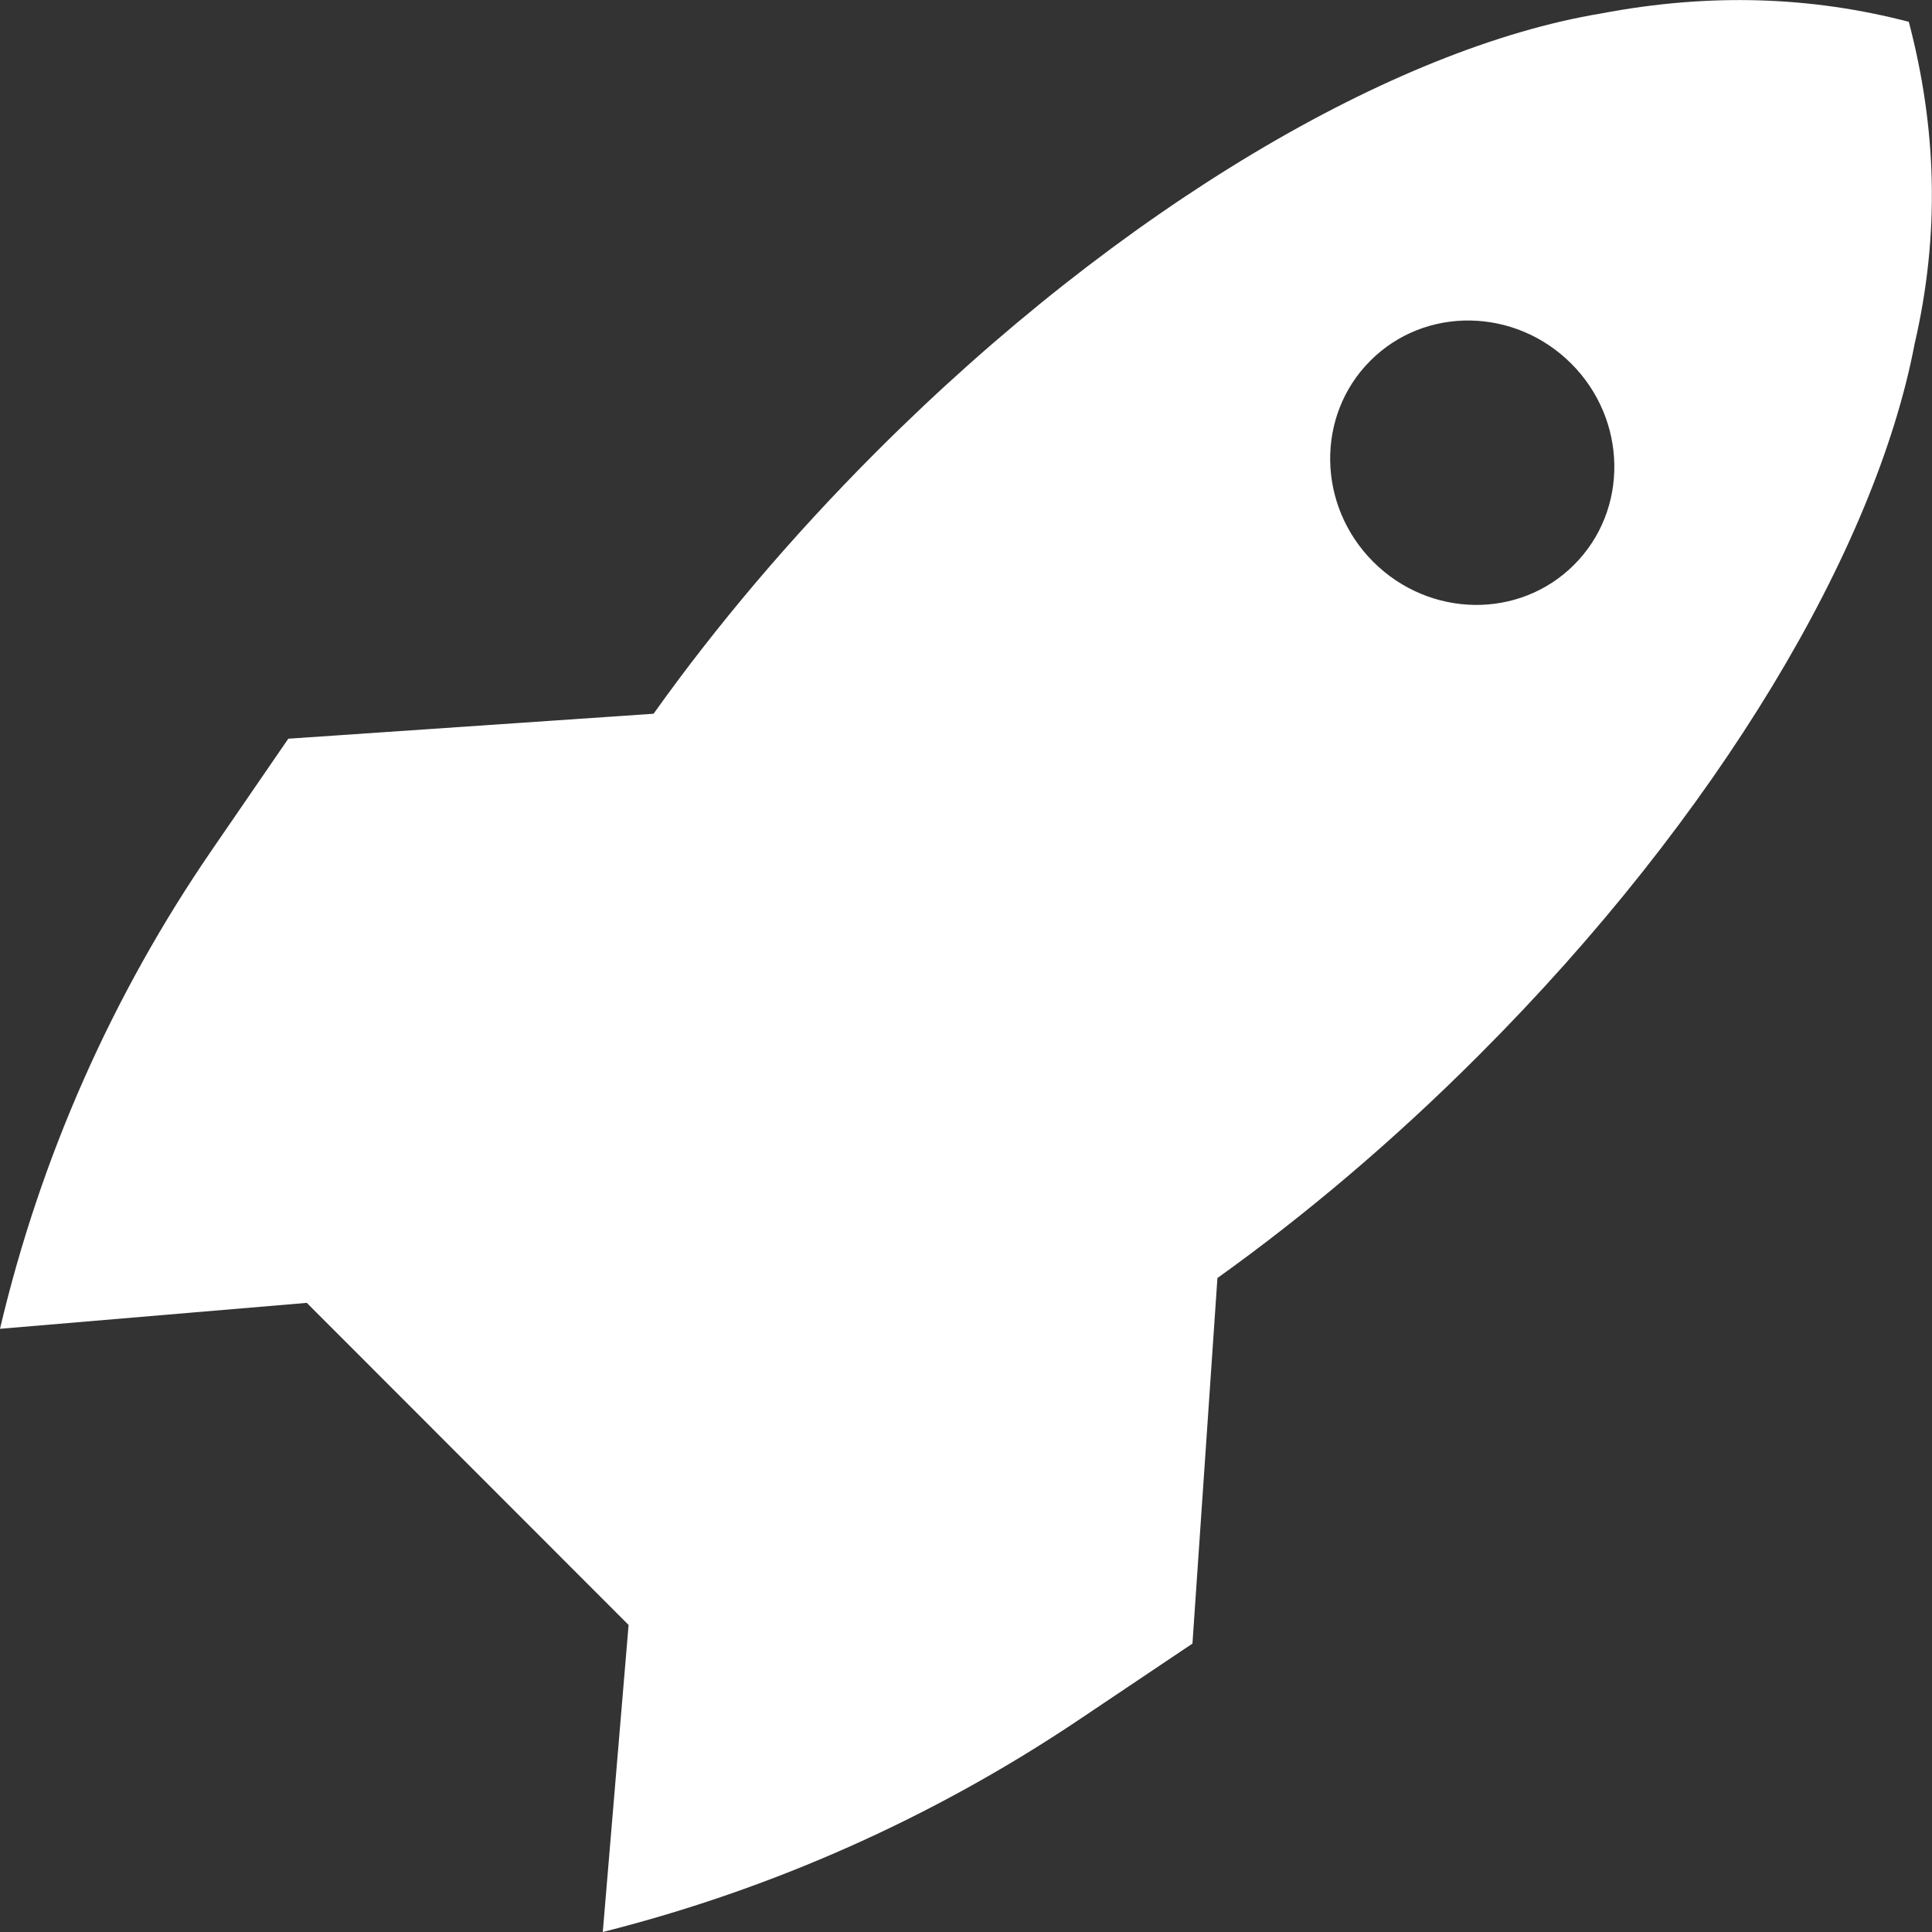 <?xml version="1.0" encoding="UTF-8" standalone="no"?>
<svg
   xmlns:dc="http://purl.org/dc/elements/1.1/"
   xmlns:cc="http://creativecommons.org/ns#"
   xmlns:rdf="http://www.w3.org/1999/02/22-rdf-syntax-ns#"
   xmlns:svg="http://www.w3.org/2000/svg"
   xmlns="http://www.w3.org/2000/svg"
   xmlns:sodipodi="http://sodipodi.sourceforge.net/DTD/sodipodi-0.dtd"
   xmlns:inkscape="http://www.inkscape.org/namespaces/inkscape"
   viewBox="0 0 14 14"
   x="0px"
   y="0px"
   version="1.1"
   id="svg839"
   sodipodi:docname="action-icon-active.svg"
   width="14"
   height="14"
   inkscape:version="1.0.1 (c497b03c, 2020-09-10)">
  <rect x="0" y="0" width="14" height="14" fill="#333333" stroke="none"/>
  <defs
     id="defs843" />
  <sodipodi:namedview
     pagecolor="#ffffff"
     bordercolor="#666666"
     borderopacity="1"
     objecttolerance="10"
     gridtolerance="10"
     guidetolerance="10"
     inkscape:pageopacity="0"
     inkscape:pageshadow="2"
     inkscape:window-width="1580"
     inkscape:window-height="1035"
     id="namedview841"
     showgrid="false"
     inkscape:zoom="42"
     inkscape:cx="9.3542368"
     inkscape:cy="8.3999715"
     inkscape:window-x="882"
     inkscape:window-y="23"
     inkscape:window-maximized="0"
     inkscape:current-layer="svg839" />
  <path
     fill-rule="evenodd"
     d="M 128.555,16.775 126.223,14.441 124,14.629 c 0.293,-1.243 0.814,-2.42 1.537,-3.472 l 0.552,-0.804 2.647,-0.181 c 0.454,-0.637 0.995,-1.278 1.612,-1.896 1.781,-1.782 3.757,-2.929 5.252,-3.178 0.799,-0.152 1.532,-0.122 2.232,0.06 0.202,0.769 0.227,1.537 0.042,2.334 -0.282,1.483 -1.416,3.413 -3.158,5.155 -0.617,0.618 -1.258,1.159 -1.894,1.614 l -0.181,2.649 -0.83,0.557 C 130.76,18.171 129.596,18.69 128.368,19 Z m 5.396,-7.704 c 0.408,0.408 1.06,0.418 1.456,0.021 0.396,-0.396 0.387,-1.049 -0.021,-1.457 -0.408,-0.408 -1.06,-0.418 -1.456,-0.021 -0.396,0.396 -0.387,1.049 0.021,1.457 z"
     transform="translate(-124,-5)"
     id="path833"
     style="fill:#ffffff;fill-opacity:1" />
</svg>
